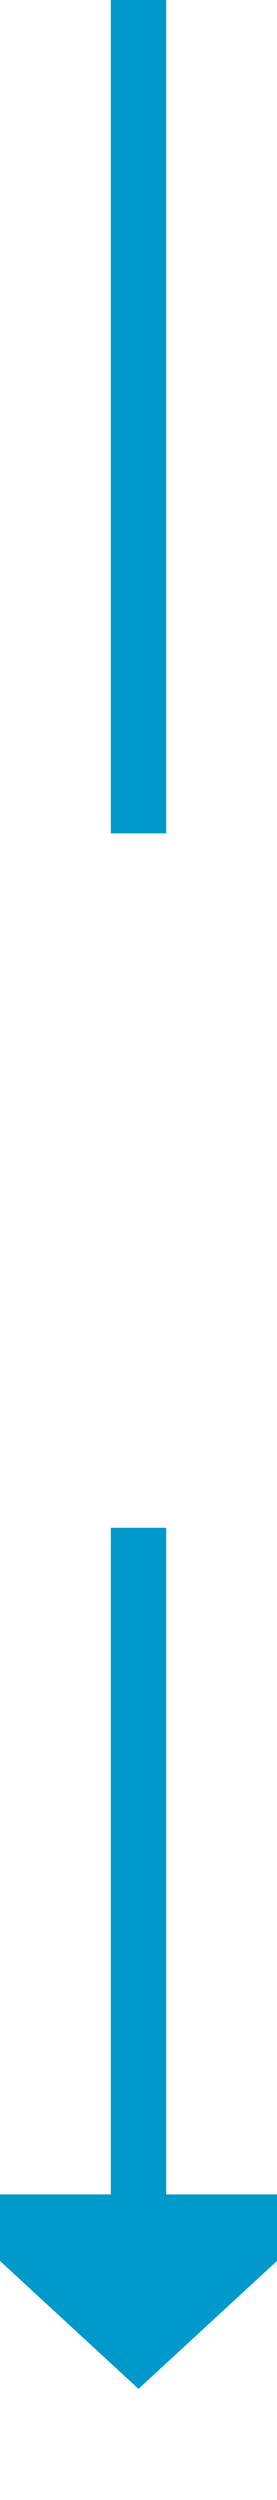 ﻿<?xml version="1.0" encoding="utf-8"?>
<svg version="1.1" xmlns:xlink="http://www.w3.org/1999/xlink" width="10px" height="90px" preserveAspectRatio="xMidYMin meet" viewBox="2173 490  8 90" xmlns="http://www.w3.org/2000/svg">
  <defs>
    <mask fill="white" id="clip222">
      <path d="M 2160.5 520  L 2193.5 520  L 2193.5 545  L 2160.5 545  Z M 2160.5 490  L 2193.5 490  L 2193.5 585  L 2160.5 585  Z " fill-rule="evenodd" />
    </mask>
  </defs>
  <path d="M 2177 520  L 2177 490  M 2177 545  L 2177 570  " stroke-width="2" stroke="#0099cc" fill="none" />
  <path d="M 2169.4 569  L 2177 576  L 2184.6 569  L 2169.4 569  Z " fill-rule="nonzero" fill="#0099cc" stroke="none" mask="url(#clip222)" />
</svg>
